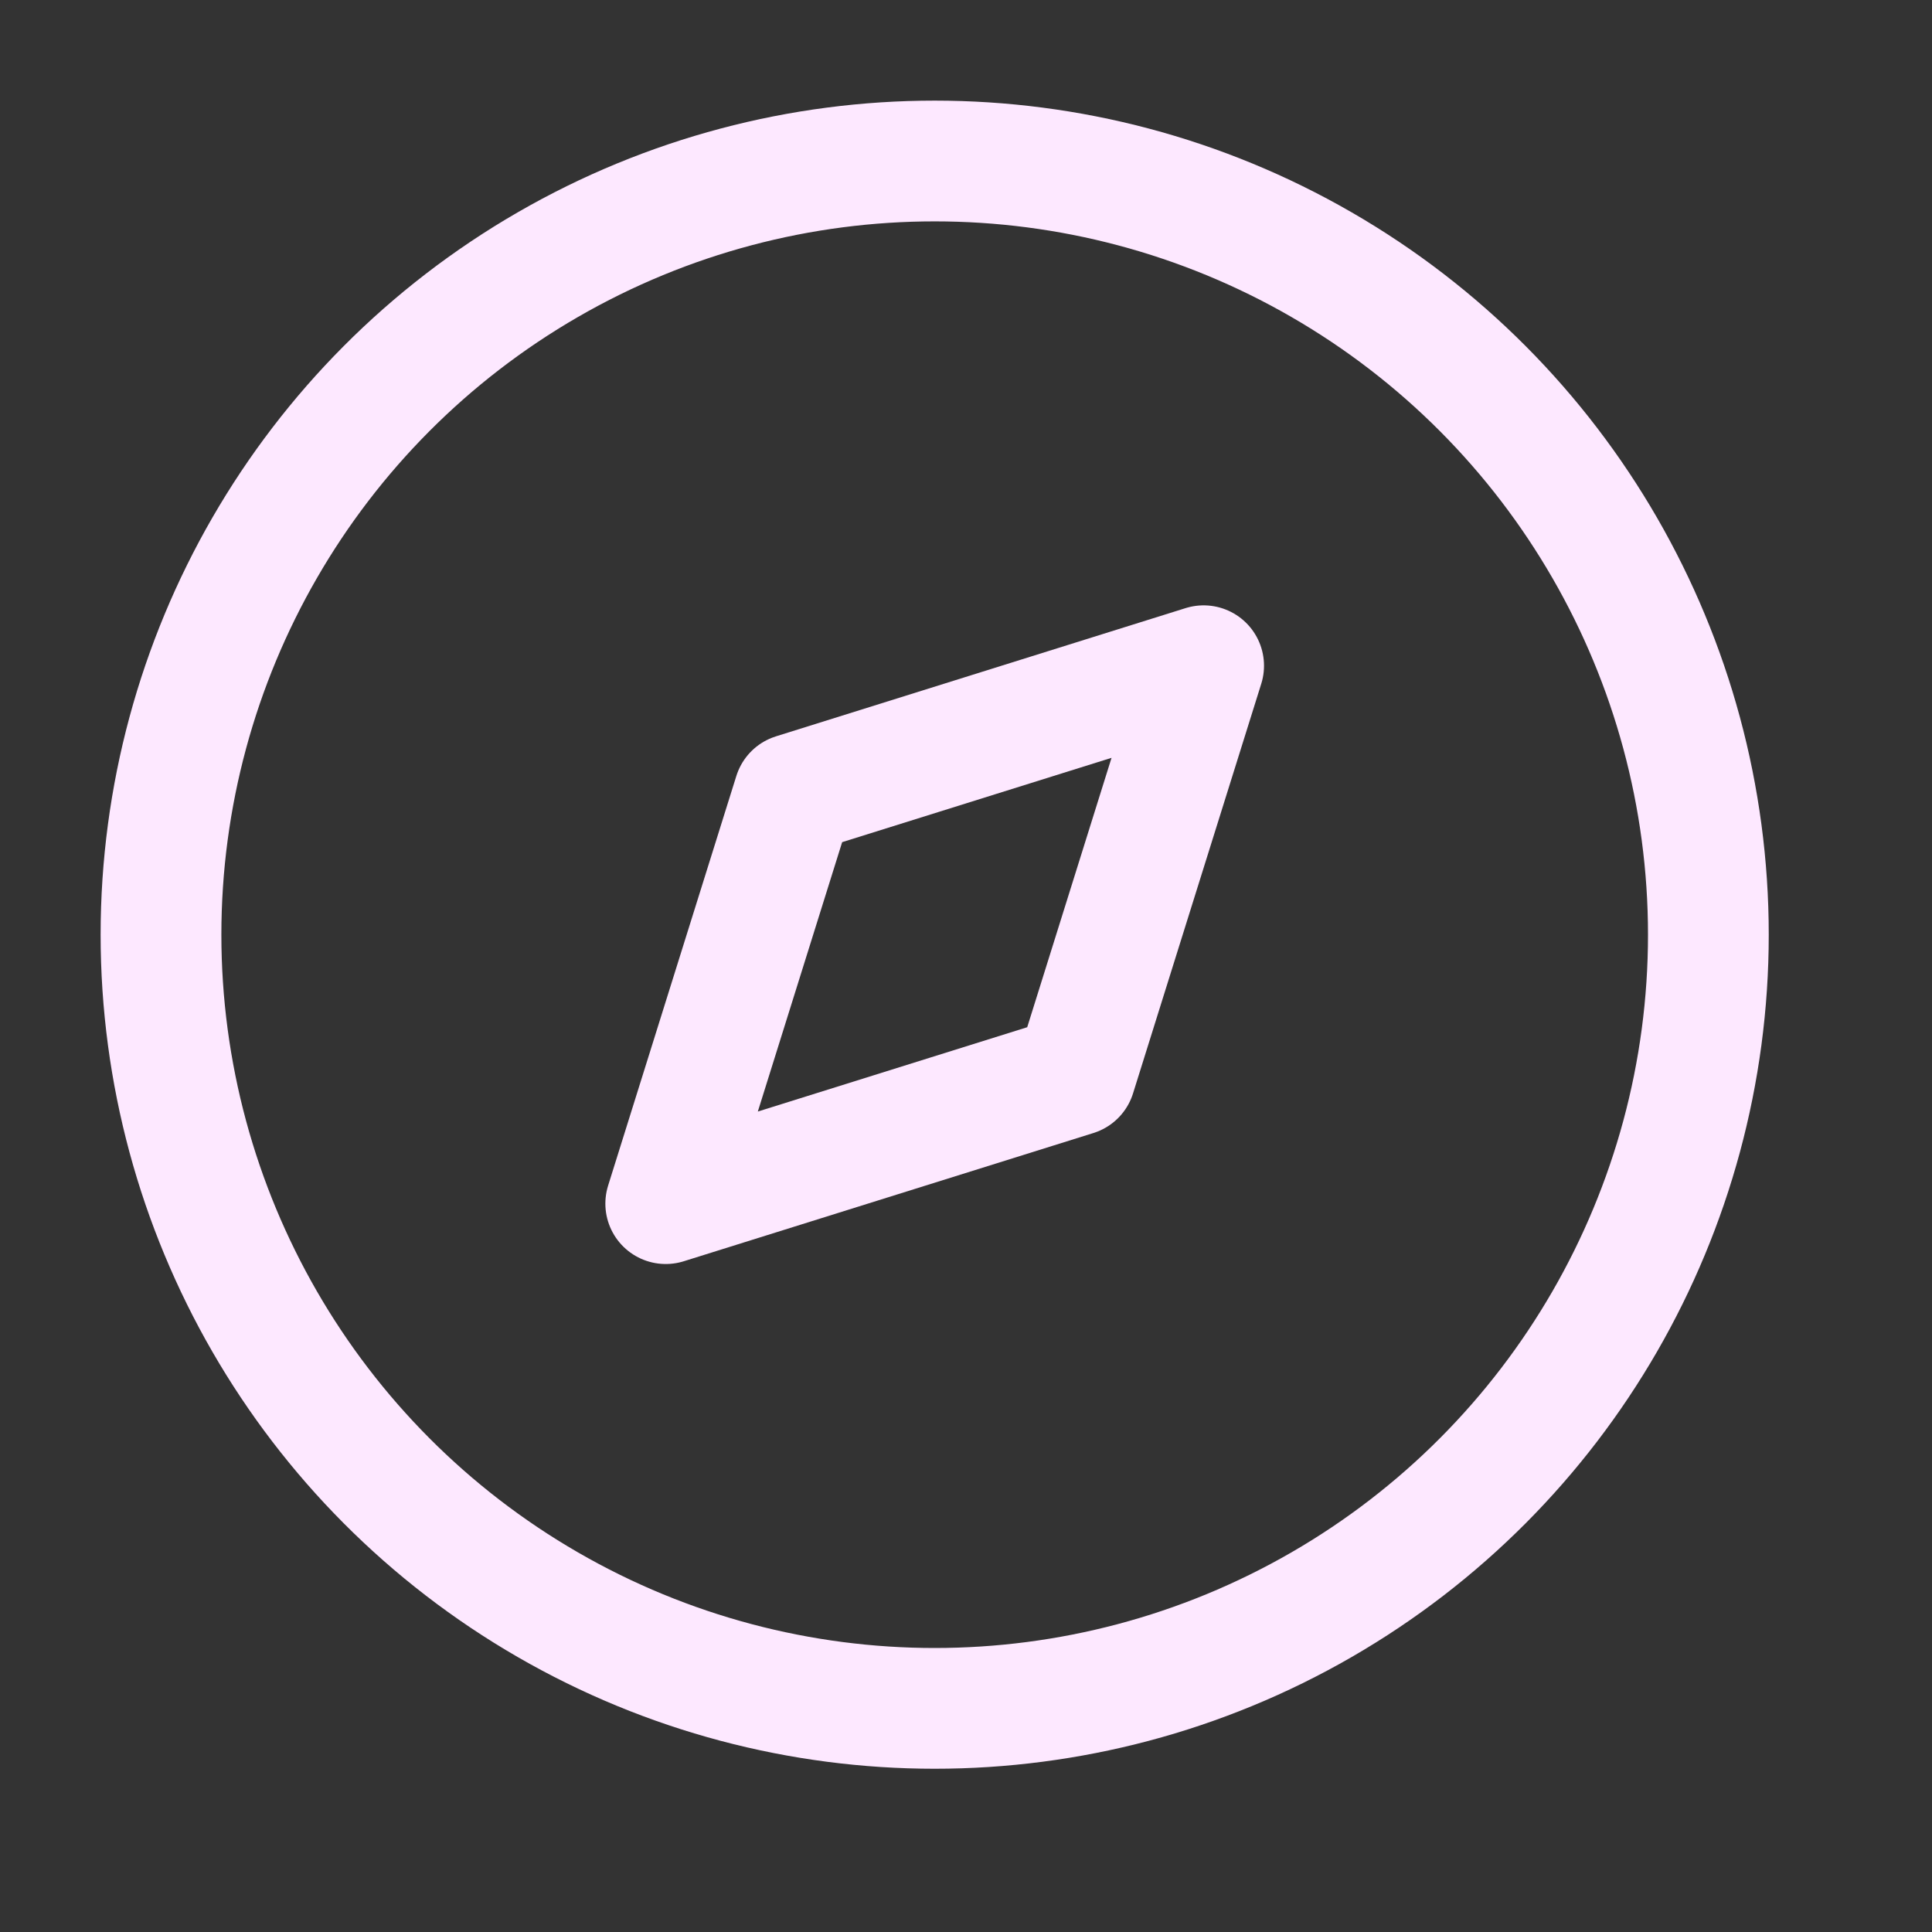 <svg width="24" height="24" viewBox="0 0 24 24" fill="none" xmlns="http://www.w3.org/2000/svg">
<rect x="0" y="0" width="24" height="24" fill="#333333" stroke="none"/>
<path fill-rule="evenodd" clip-rule="evenodd" d="M8.27 14.952L9.863 9.863L14.952 8.27L13.359 13.359L8.27 14.952Z" stroke="#FDE8FF" stroke-width="1.5" stroke-linecap="round" stroke-linejoin="round"/>
<circle cx="11.611" cy="11.611" r="9.611" stroke="#FDE8FF" stroke-width="1.5" stroke-linecap="round" stroke-linejoin="round"/>
</svg>
